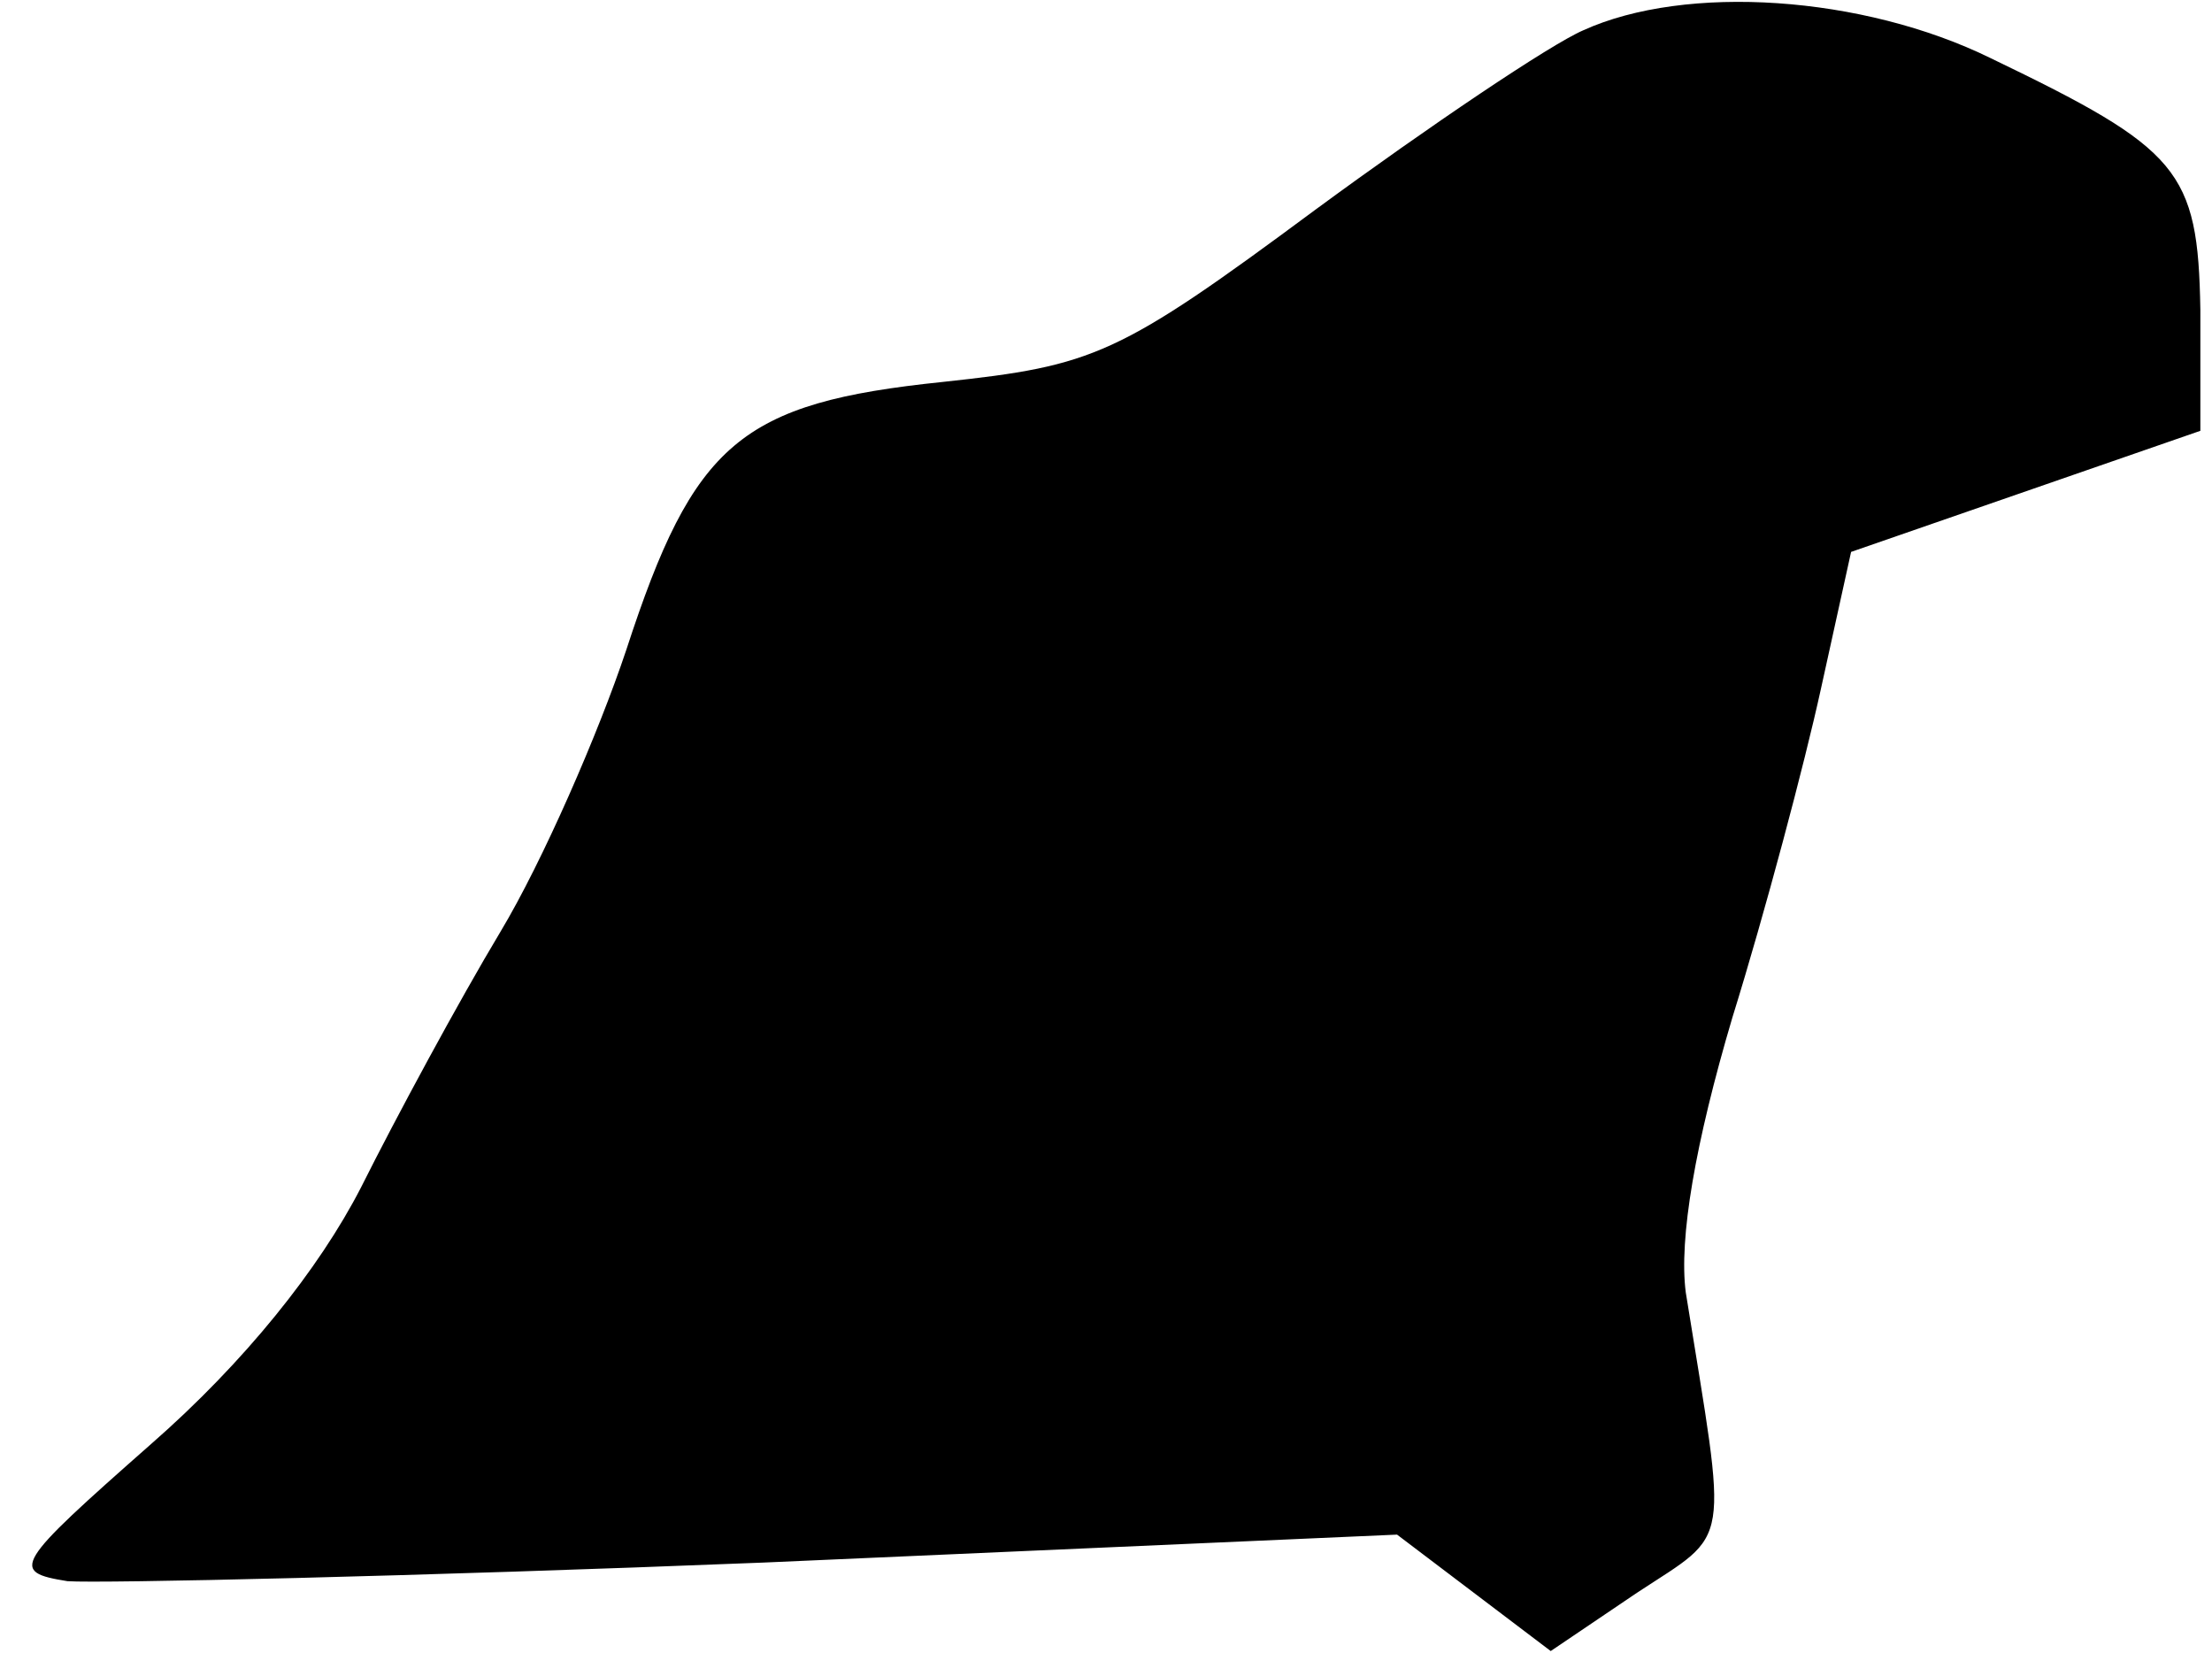 <?xml version="1.0" standalone="no"?>
<!DOCTYPE svg PUBLIC "-//W3C//DTD SVG 20010904//EN"
 "http://www.w3.org/TR/2001/REC-SVG-20010904/DTD/svg10.dtd">
<svg version="1.0" xmlns="http://www.w3.org/2000/svg"
 width="95pt" height="71pt" viewBox="0 0 95 71"
 preserveAspectRatio="xMidYMid meet">
<g transform="translate(0,71) scale(0.1,-0.1)"
fill="#000000" stroke="none">
<path fill="#000000" stroke="none" d="M680 697 c-14 -6 -66 -41 -115 -77 -85
-63 -95 -67 -160 -74 -87 -9 -107 -26 -136 -115 -12 -36 -36 -91 -54 -121 -18
-30 -45 -80 -60 -110 -18 -35 -50 -75 -90 -110 -59 -52 -61 -55 -36 -59 14 -1
149 2 299 8 l272 12 33 -25 33 -25 37 25 c41 27 39 17 21 129 -3 23 4 64 20
118 14 45 31 109 38 141 l13 59 75 26 75 26 0 52 c-1 60 -9 69 -90 108 -55 27
-131 32 -175 12z"/>
</g>
</svg>
